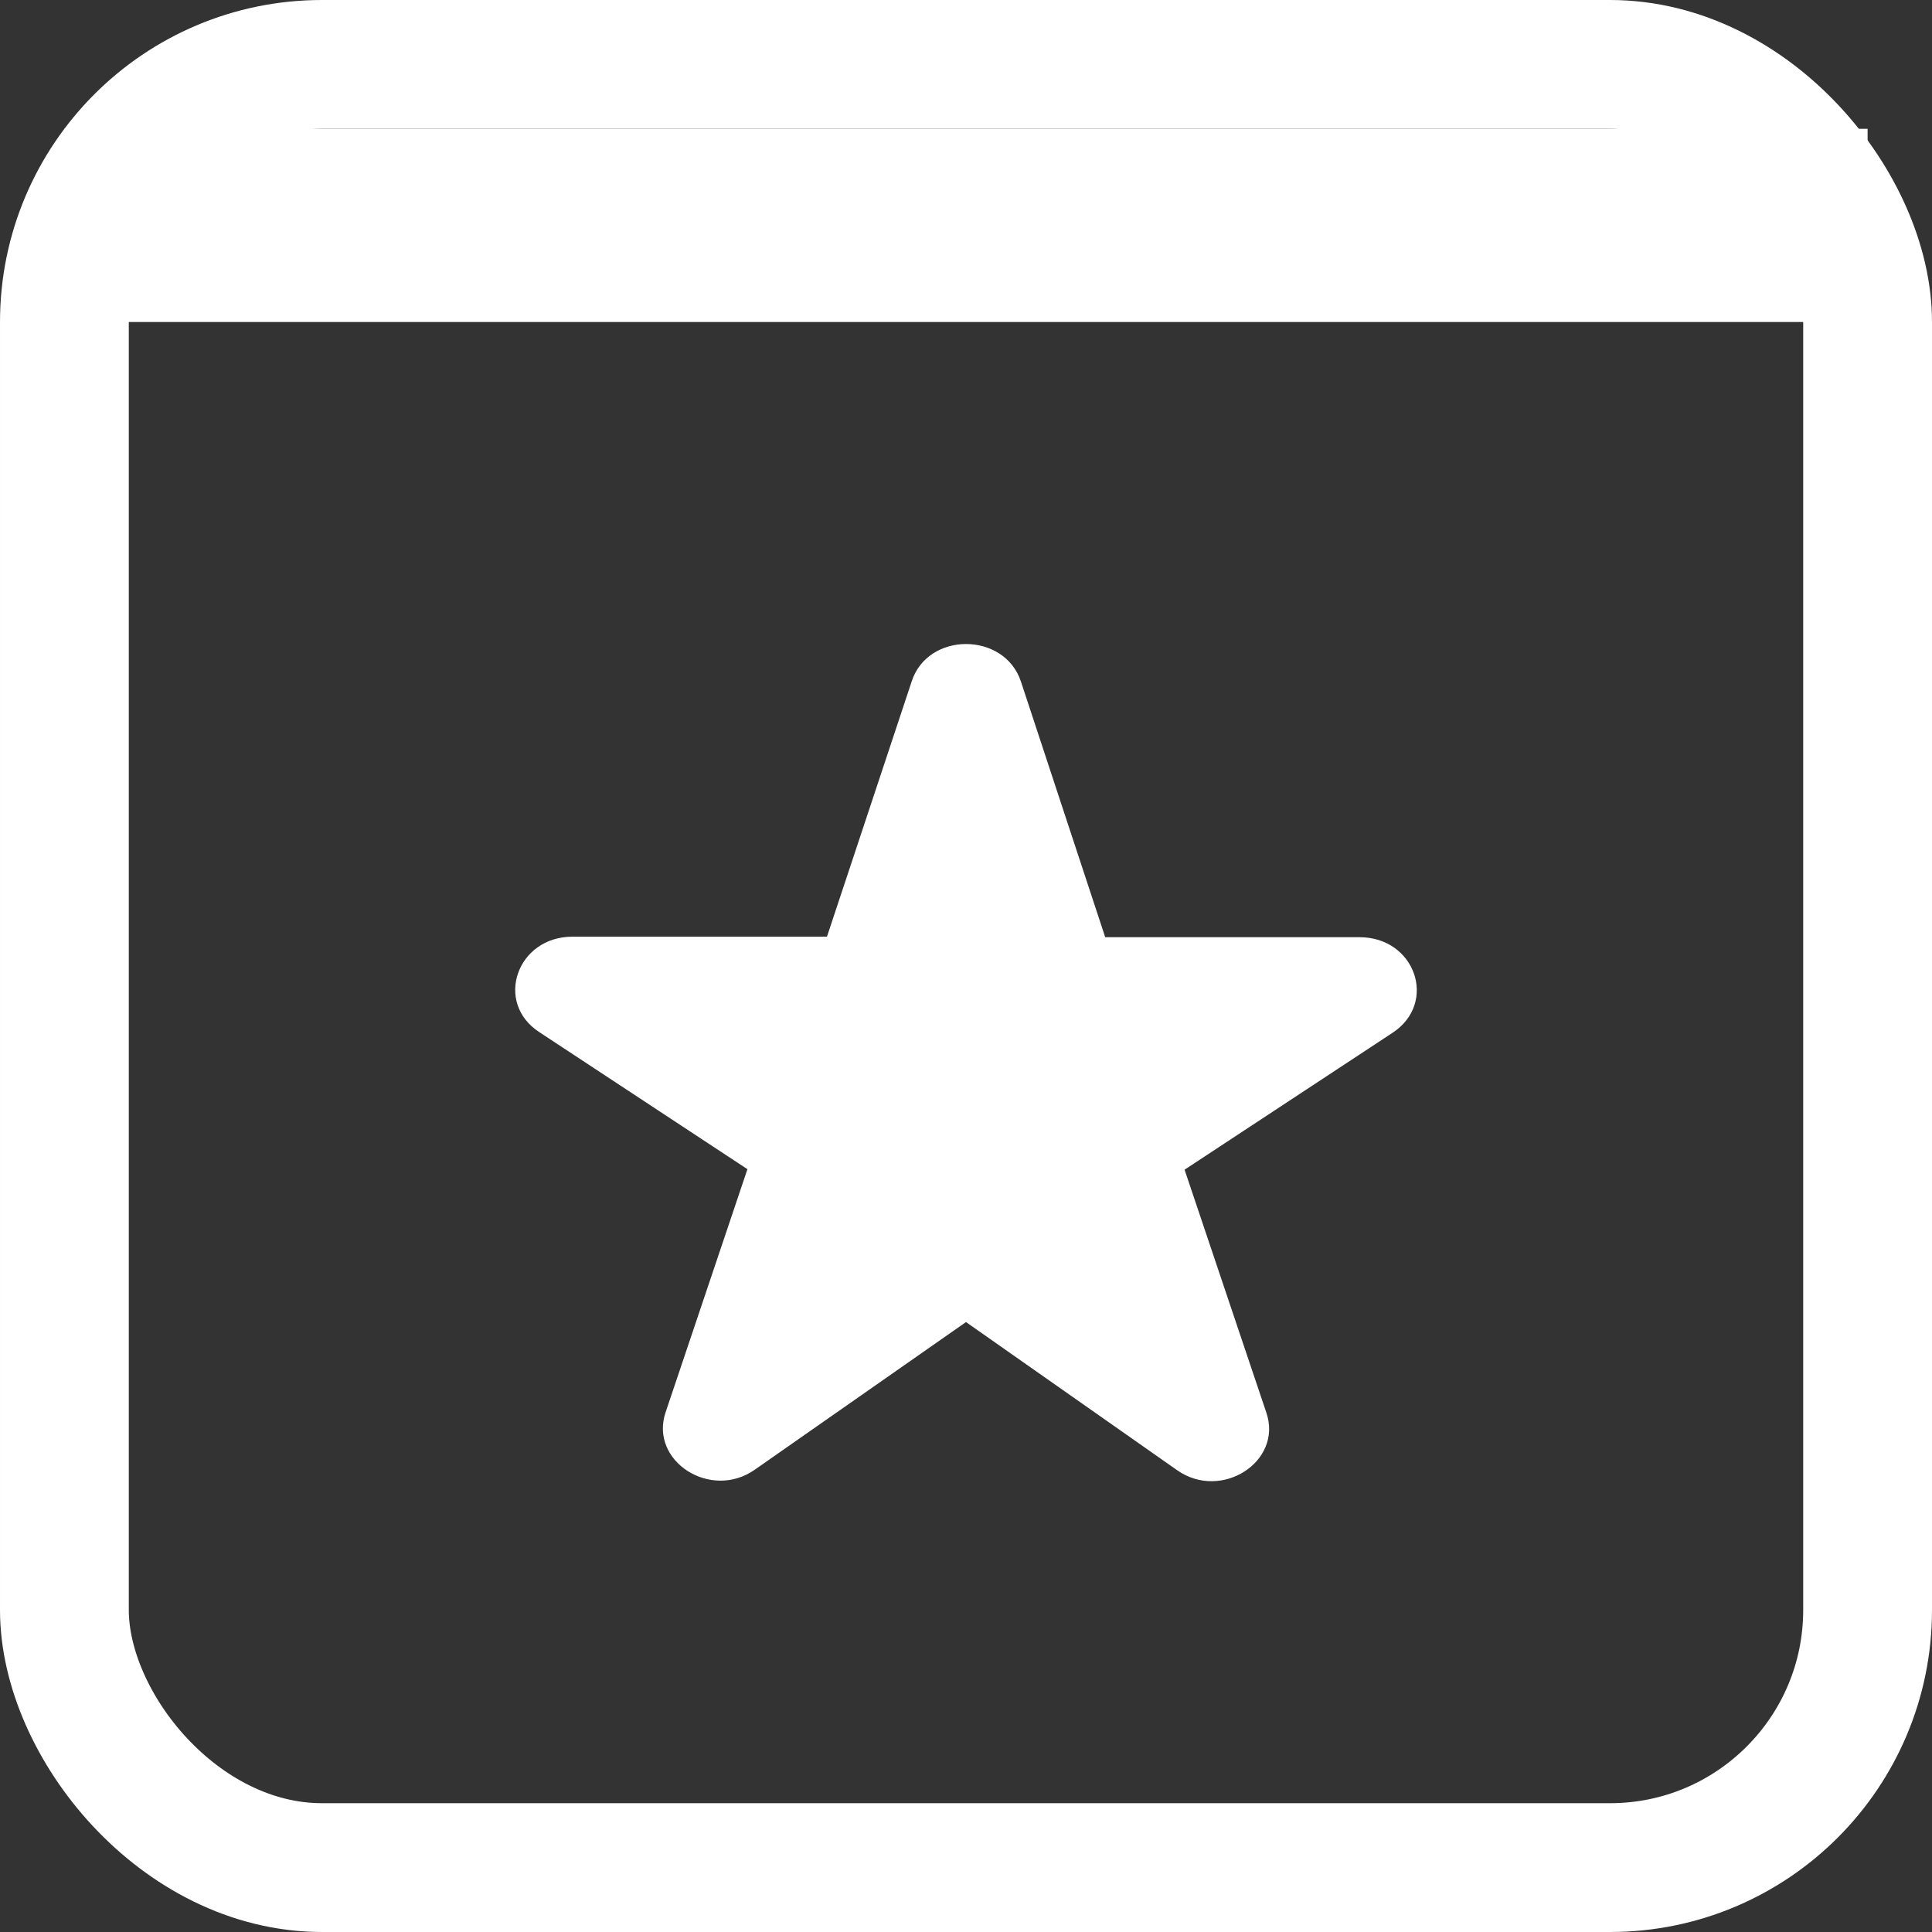 <svg width="30" height="30" viewBox="0 0 30 30" fill="none" xmlns="http://www.w3.org/2000/svg">
<rect x="0" y="0" width="30" height="30" fill="#333333" stroke="none"/>
<rect x="1" y="2" width="28" height="3" fill="white"/>
<path d="M17.159 14.545L15.853 10.583C15.595 9.806 14.405 9.806 14.156 10.583L12.841 14.545H8.888C8.026 14.545 7.671 15.568 8.373 16.026L11.606 18.155L10.336 21.928C10.078 22.689 11.038 23.303 11.722 22.82L15 20.529L18.278 22.829C18.962 23.311 19.922 22.698 19.664 21.936L18.394 18.163L21.627 16.035C22.329 15.568 21.974 14.553 21.112 14.553H17.159V14.545Z" fill="white"/>
<rect x="1" y="1" width="28" height="28" rx="4" stroke="white" stroke-width="2"/>
</svg>
